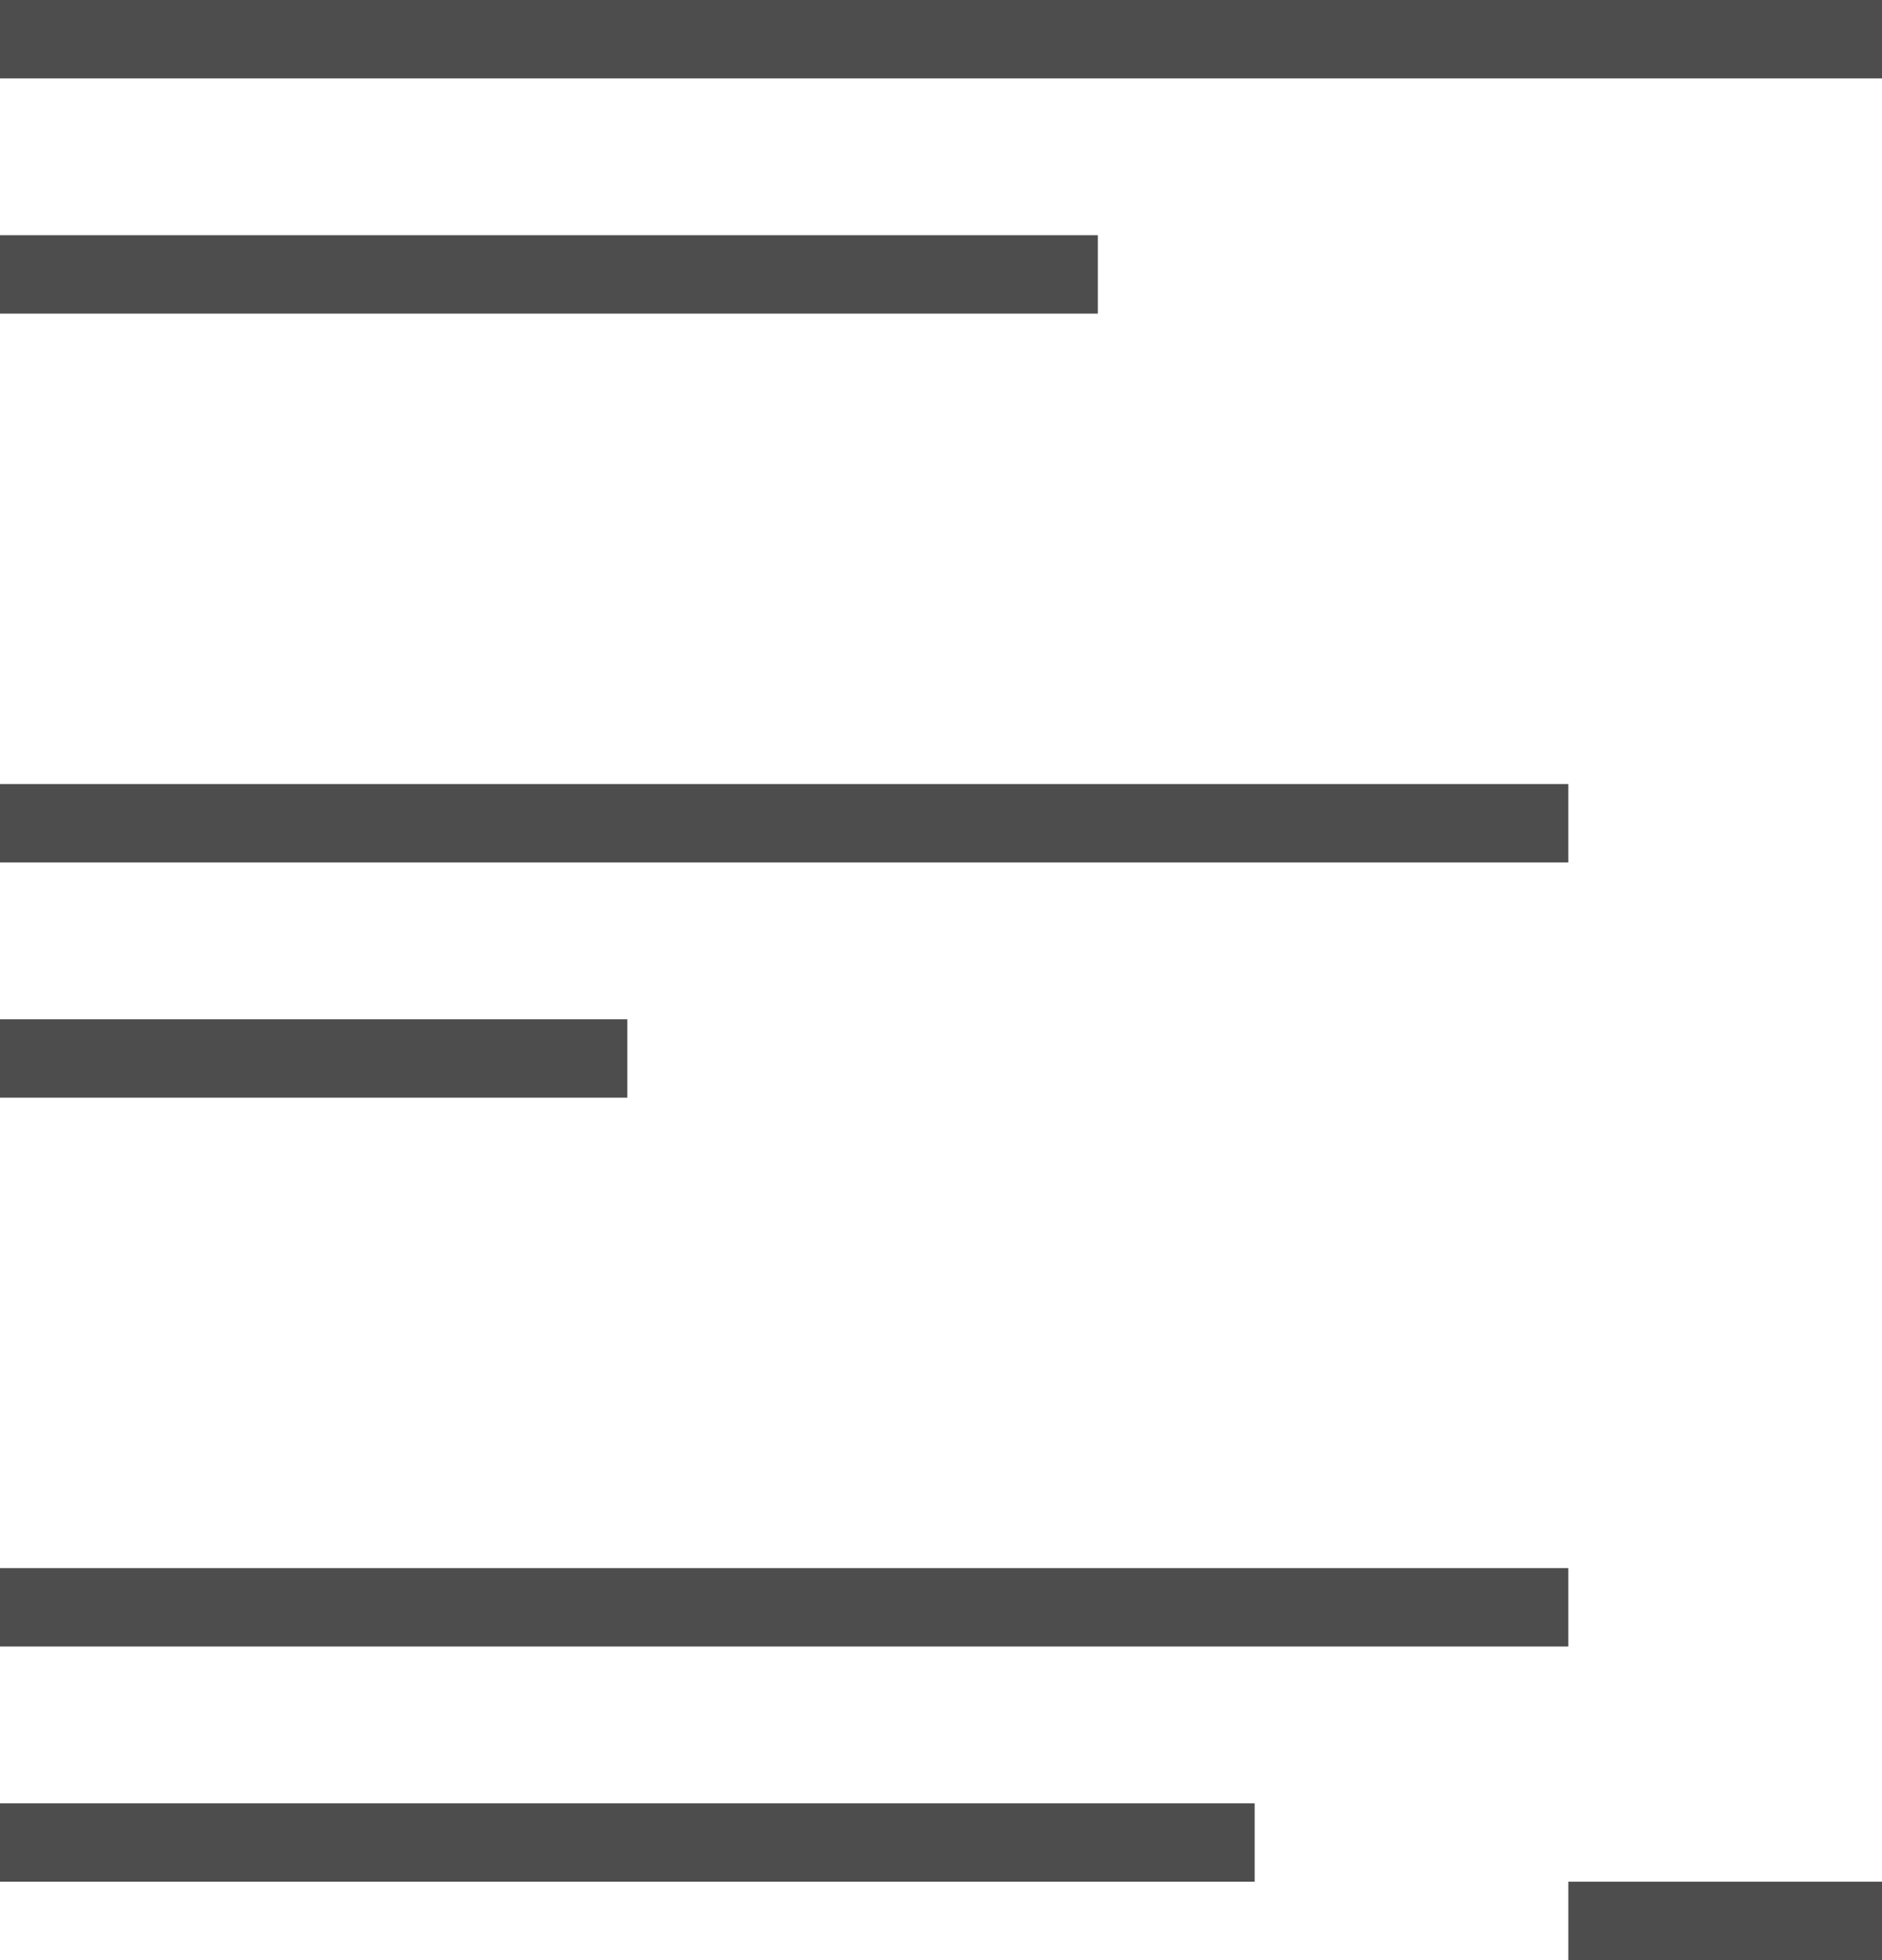 <?xml version="1.0" encoding="UTF-8"?>
<svg xmlns="http://www.w3.org/2000/svg" xmlns:xlink="http://www.w3.org/1999/xlink" width="24pt" height="25pt" viewBox="0 0 24 25" version="1.1">
<g id="surface1">
<path style=" stroke:none;fill-rule:nonzero;fill:rgb(30.196%,30.196%,30.196%);fill-opacity:1;" d="M 0 0 L 0 1 L 24 1 L 24 0 Z M 0 3 L 0 4 L 14 4 L 14 3 Z M 0 10 L 0 11 L 20 11 L 20 10 Z M 0 13 L 0 14 L 8 14 L 8 13 Z M 0 20 L 0 21 L 20 21 L 20 20 Z M 0 23 L 0 24 L 16 24 L 16 23 Z M 20 24 L 20 25 L 24 25 L 24 24 Z M 20 24 "/>
</g>
</svg>
